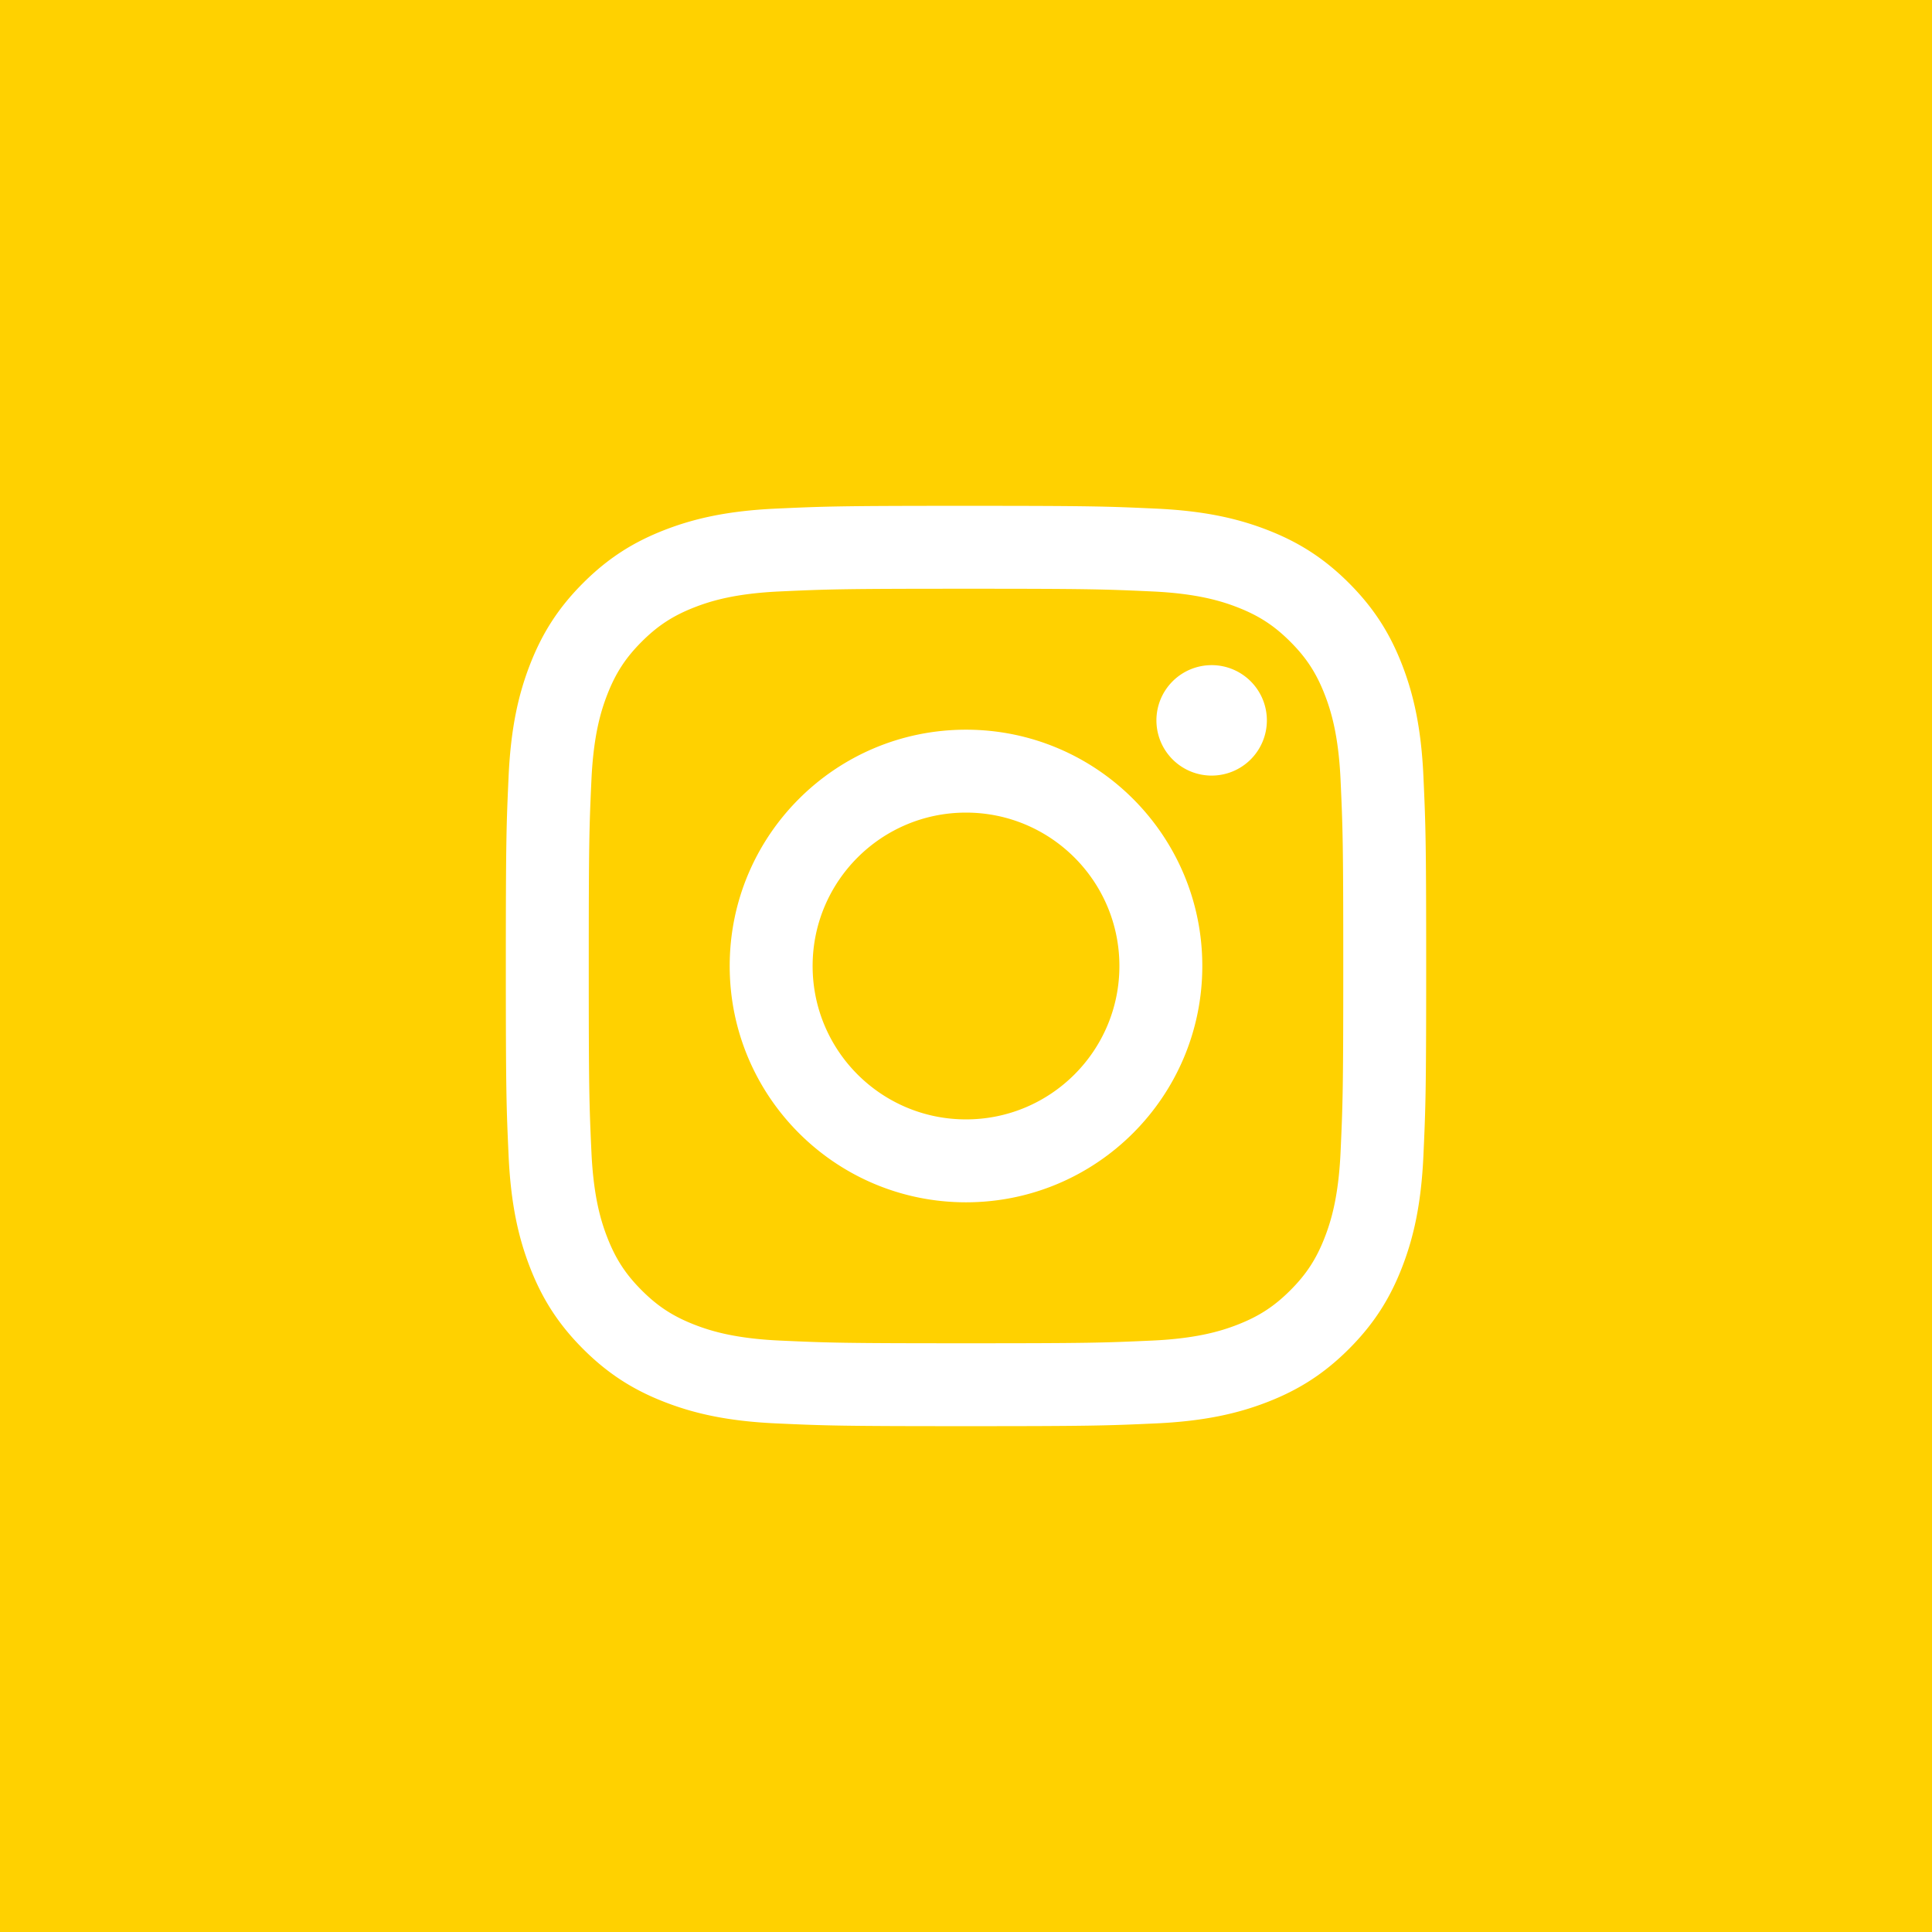 <svg xmlns="http://www.w3.org/2000/svg" width="258.195" height="258.195" viewBox="0 0 258.195 258.195"><defs><path id="a" d="M0 0h800v800H0z"/></defs><path d="M0 0v258.195h258.195V0zm129.098 67.6c16.701 0 18.796.07 25.355.37 6.546.299 11.018 1.338 14.93 2.858 4.044 1.571 7.473 3.675 10.892 7.094 3.42 3.418 5.52 6.849 7.092 10.892 1.52 3.913 2.561 8.382 2.86 14.928.299 6.56.369 8.654.369 25.355 0 16.703-.07 18.797-.37 25.356-.298 6.546-1.338 11.015-2.859 14.928-1.571 4.044-3.673 7.473-7.092 10.892-3.42 3.42-6.848 5.522-10.892 7.094-3.912 1.52-8.384 2.56-14.93 2.86-6.559.298-8.654.368-25.355.368-16.702 0-18.797-.07-25.356-.369-6.546-.299-11.016-1.339-14.928-2.86-4.044-1.57-7.473-3.674-10.892-7.093-3.419-3.42-5.52-6.848-7.092-10.892-1.52-3.913-2.56-8.382-2.86-14.928-.299-6.56-.37-8.653-.37-25.356 0-16.701.071-18.795.37-25.355.3-6.546 1.34-11.015 2.86-14.928 1.571-4.043 3.673-7.474 7.092-10.892 3.419-3.42 6.848-5.523 10.892-7.094 3.912-1.52 8.382-2.559 14.928-2.858 6.56-.3 8.653-.37 25.356-.37zm0 11.08c-16.421 0-18.365.063-24.85.359-5.996.273-9.253 1.275-11.42 2.117-2.87 1.116-4.918 2.45-7.07 4.601-2.152 2.152-3.486 4.2-4.602 7.07-.842 2.168-1.844 5.423-2.117 11.419-.296 6.485-.357 8.43-.357 24.851s.061 18.367.357 24.852c.273 5.996 1.275 9.251 2.117 11.418 1.116 2.87 2.45 4.92 4.602 7.072s4.2 3.484 7.07 4.6c2.167.842 5.424 1.844 11.42 2.117 6.484.296 8.427.36 24.85.36 16.422 0 18.367-.064 24.851-.36 5.996-.273 9.25-1.275 11.418-2.117 2.871-1.116 4.92-2.448 7.072-4.6 2.153-2.152 3.485-4.202 4.6-7.072.842-2.167 1.844-5.422 2.117-11.418.296-6.485.36-8.43.36-24.852 0-16.42-.064-18.366-.36-24.851-.273-5.996-1.275-9.25-2.117-11.418-1.115-2.871-2.447-4.919-4.6-7.07-2.152-2.152-4.2-3.486-7.072-4.602-2.167-.842-5.422-1.843-11.418-2.117-6.485-.296-8.43-.36-24.851-.36zm32.828 10.21a7.38 7.38 0 0 1 7.38 7.38 7.38 7.38 0 1 1-7.38-7.379zm-32.828 8.627c17.44 0 31.58 14.14 31.58 31.58 0 17.442-14.14 31.58-31.58 31.58-17.442 0-31.58-14.138-31.58-31.58 0-17.44 14.138-31.58 31.58-31.58zm0 11.08c-11.322 0-20.498 9.179-20.498 20.5 0 11.322 9.176 20.5 20.498 20.5 11.321 0 20.5-9.178 20.5-20.5 0-11.321-9.179-20.5-20.5-20.5z" fill="#ffd100" fill-rule="evenodd" stroke-width=".734"/></svg>